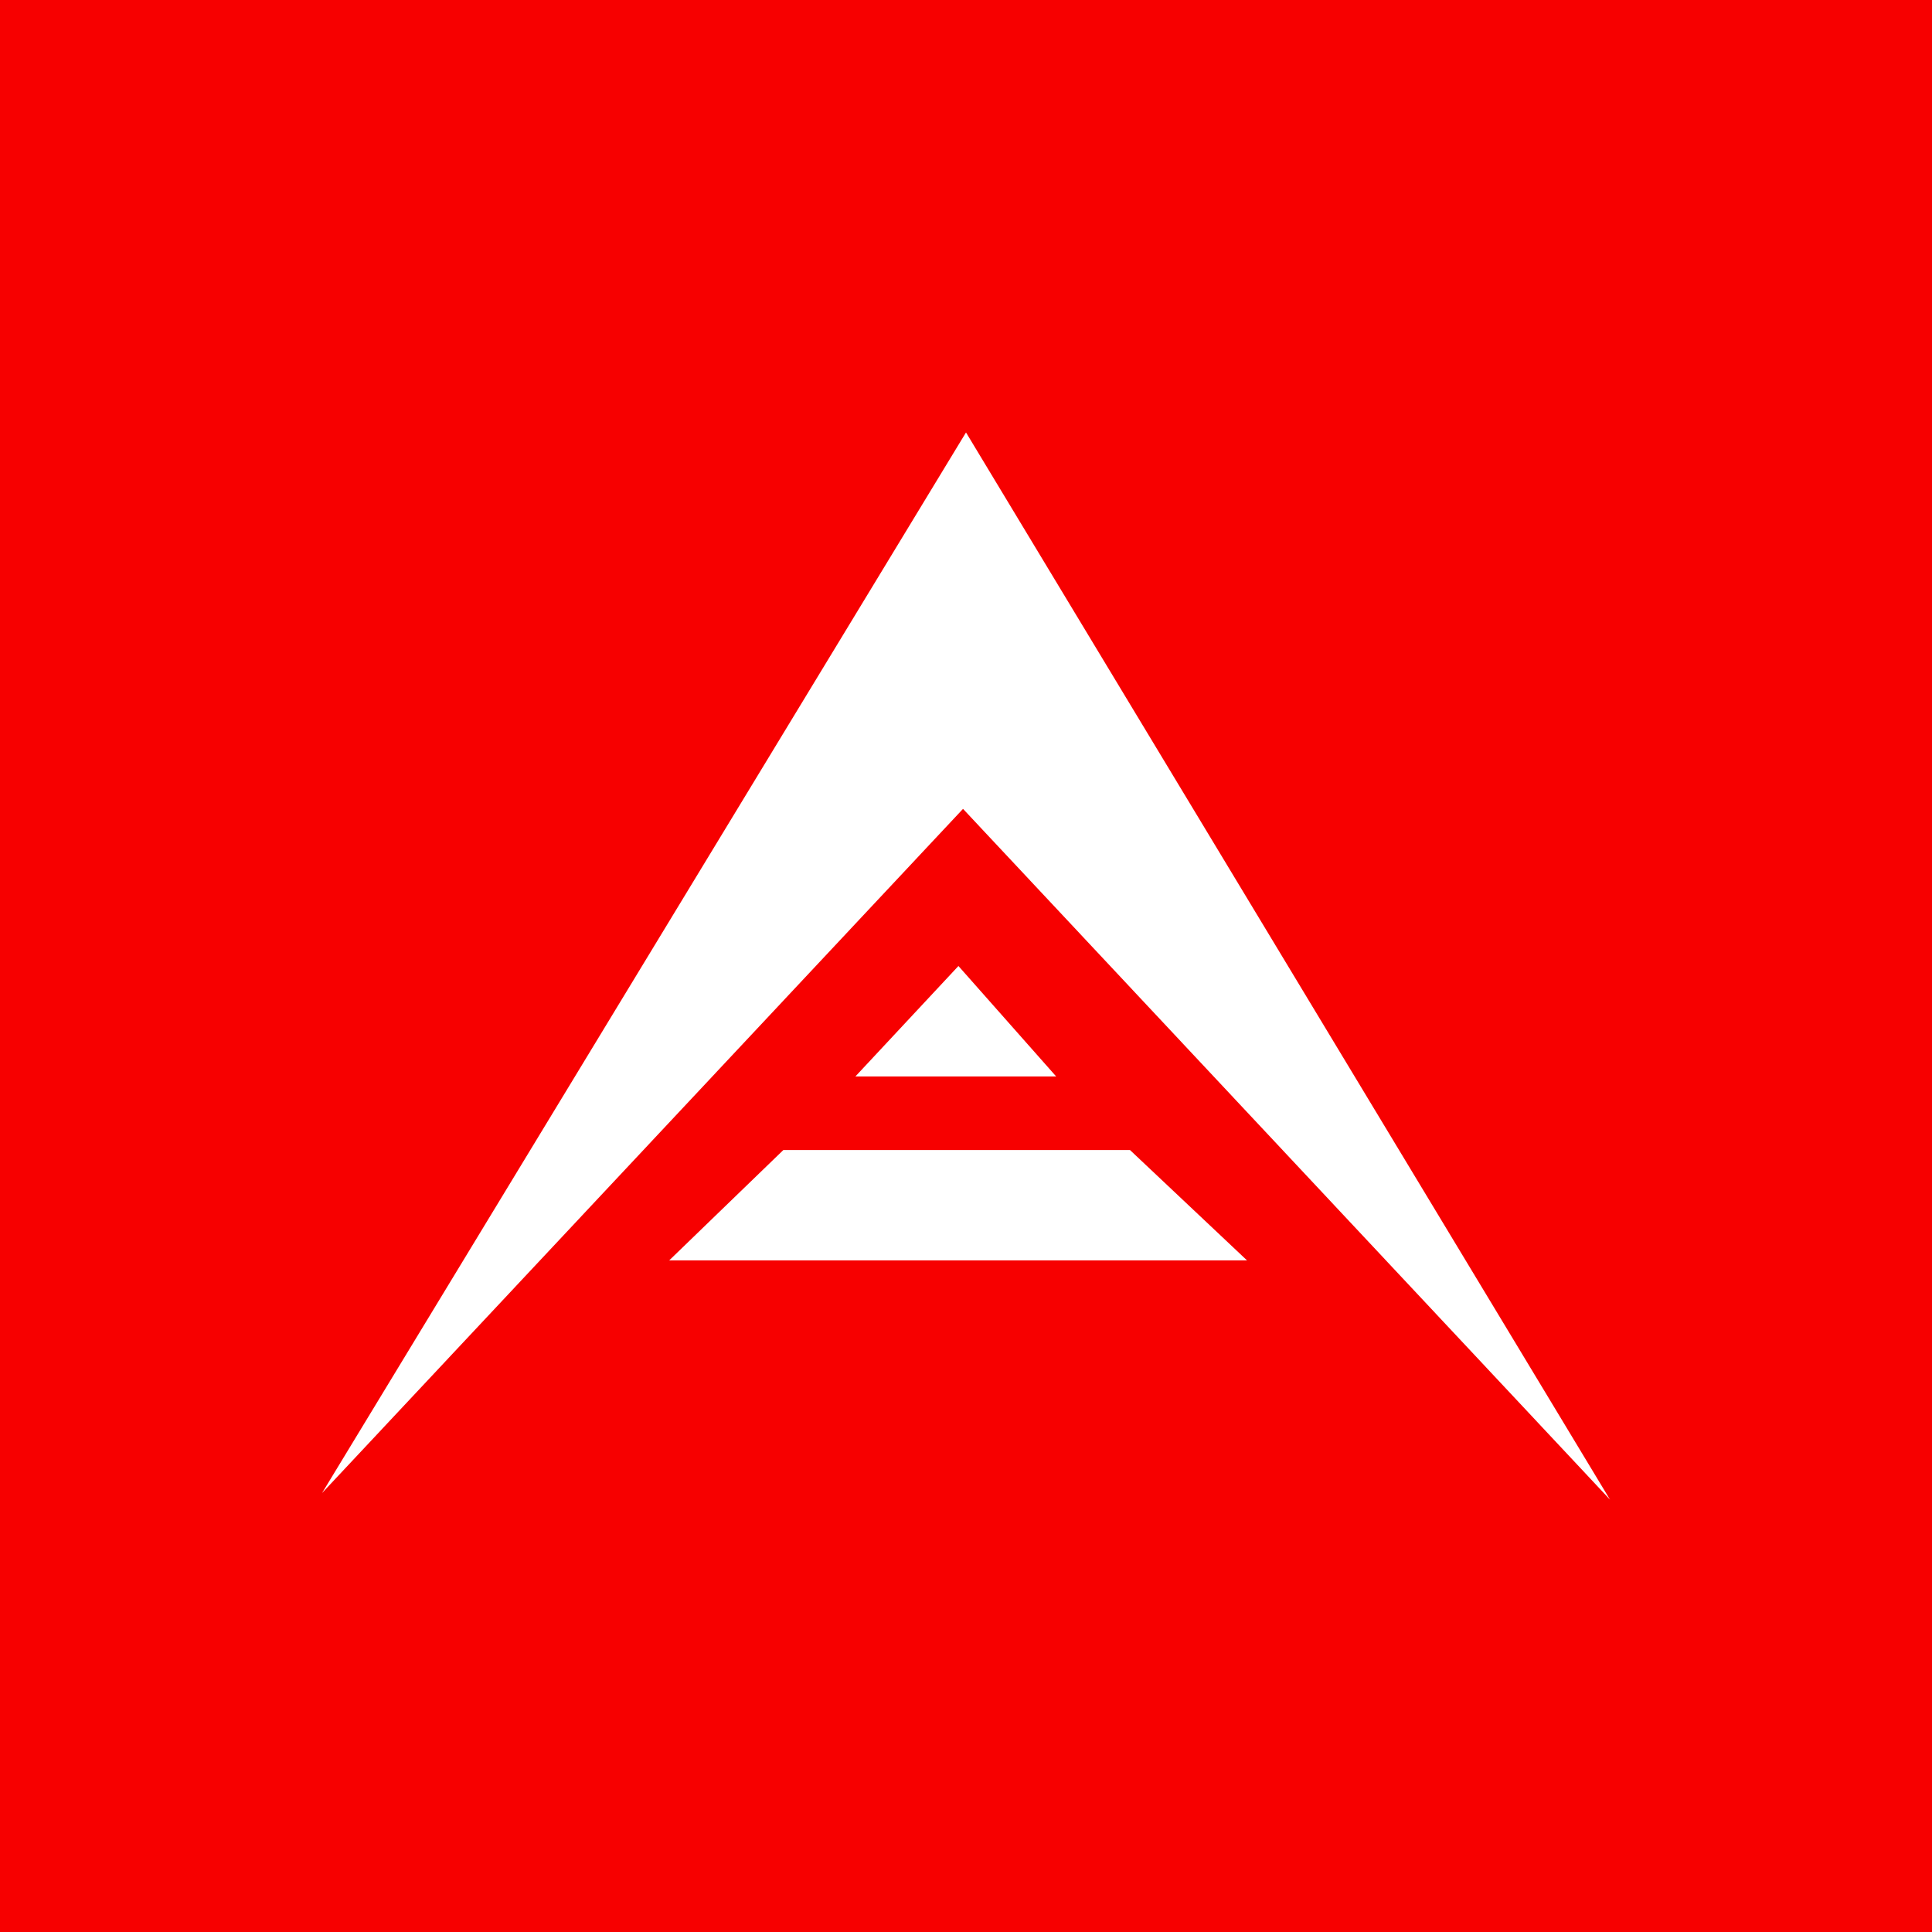 <svg width="24" height="24" viewBox="0 0 24 24" fill="none" xmlns="http://www.w3.org/2000/svg">
<rect x="0" y="0" width="24" height="24" fill="#333333" stroke="none"/>
<g clip-path="url(#clip0_328_23020)">
<path d="M24 0H0V24H24V0Z" fill="#F70000"/>
<path d="M11.963 10.048L4 18.548L12 5.372L20 18.629L11.963 10.048ZM13.113 13.372H10.626L11.906 12L13.12 13.372H13.113ZM8.313 15.657L9.731 14.286H14.037L15.491 15.657H8.313Z" fill="white"/>
</g>
<defs>
<clipPath id="clip0_328_23020">
<rect width="24" height="24" fill="white"/>
</clipPath>
</defs>
</svg>
